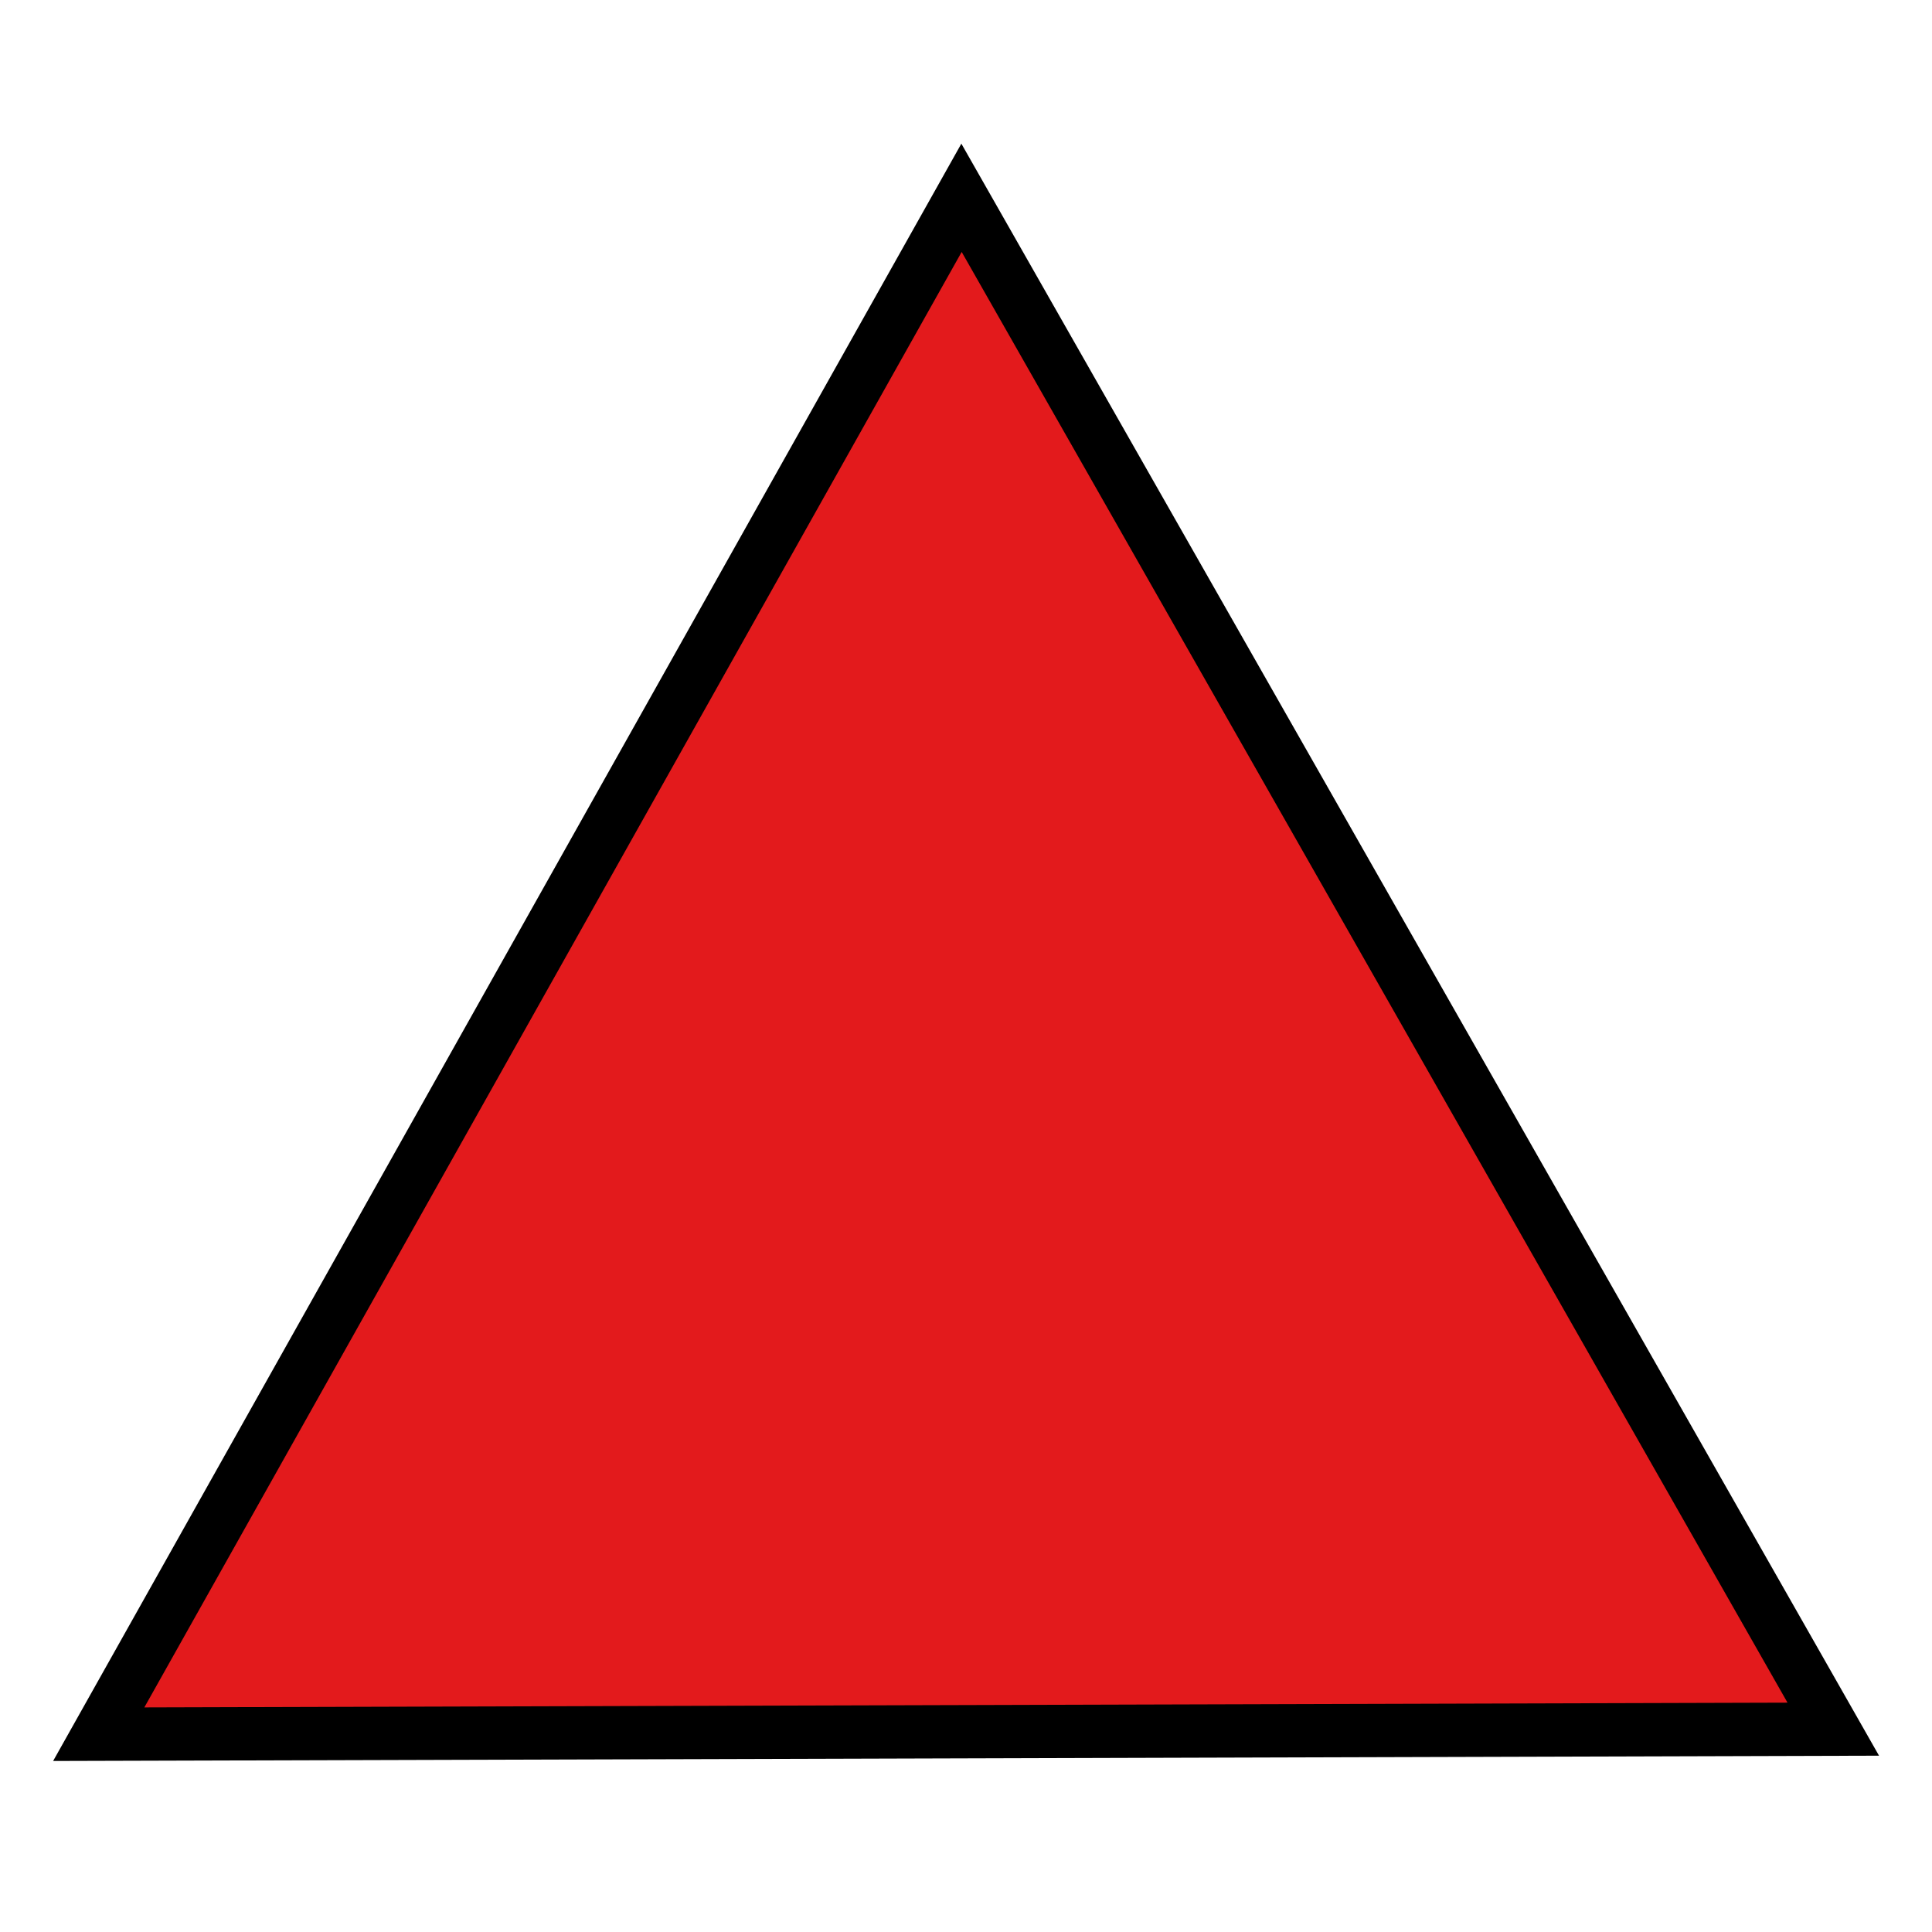 <svg enable-background="new 0 0 579.997 579.997" height="579.997" viewBox="0 0 579.997 579.997" width="579.997" xmlns="http://www.w3.org/2000/svg">
<path d="m288.653 59.382l-259.014 461.233 520.719-1.508z" fill="rgba(227,26,28,1.0)" fill-opacity="1" stroke="rgba(0,0,0,1.0)" stroke-opacity="1" stroke-width="16.0"/>
</svg>
